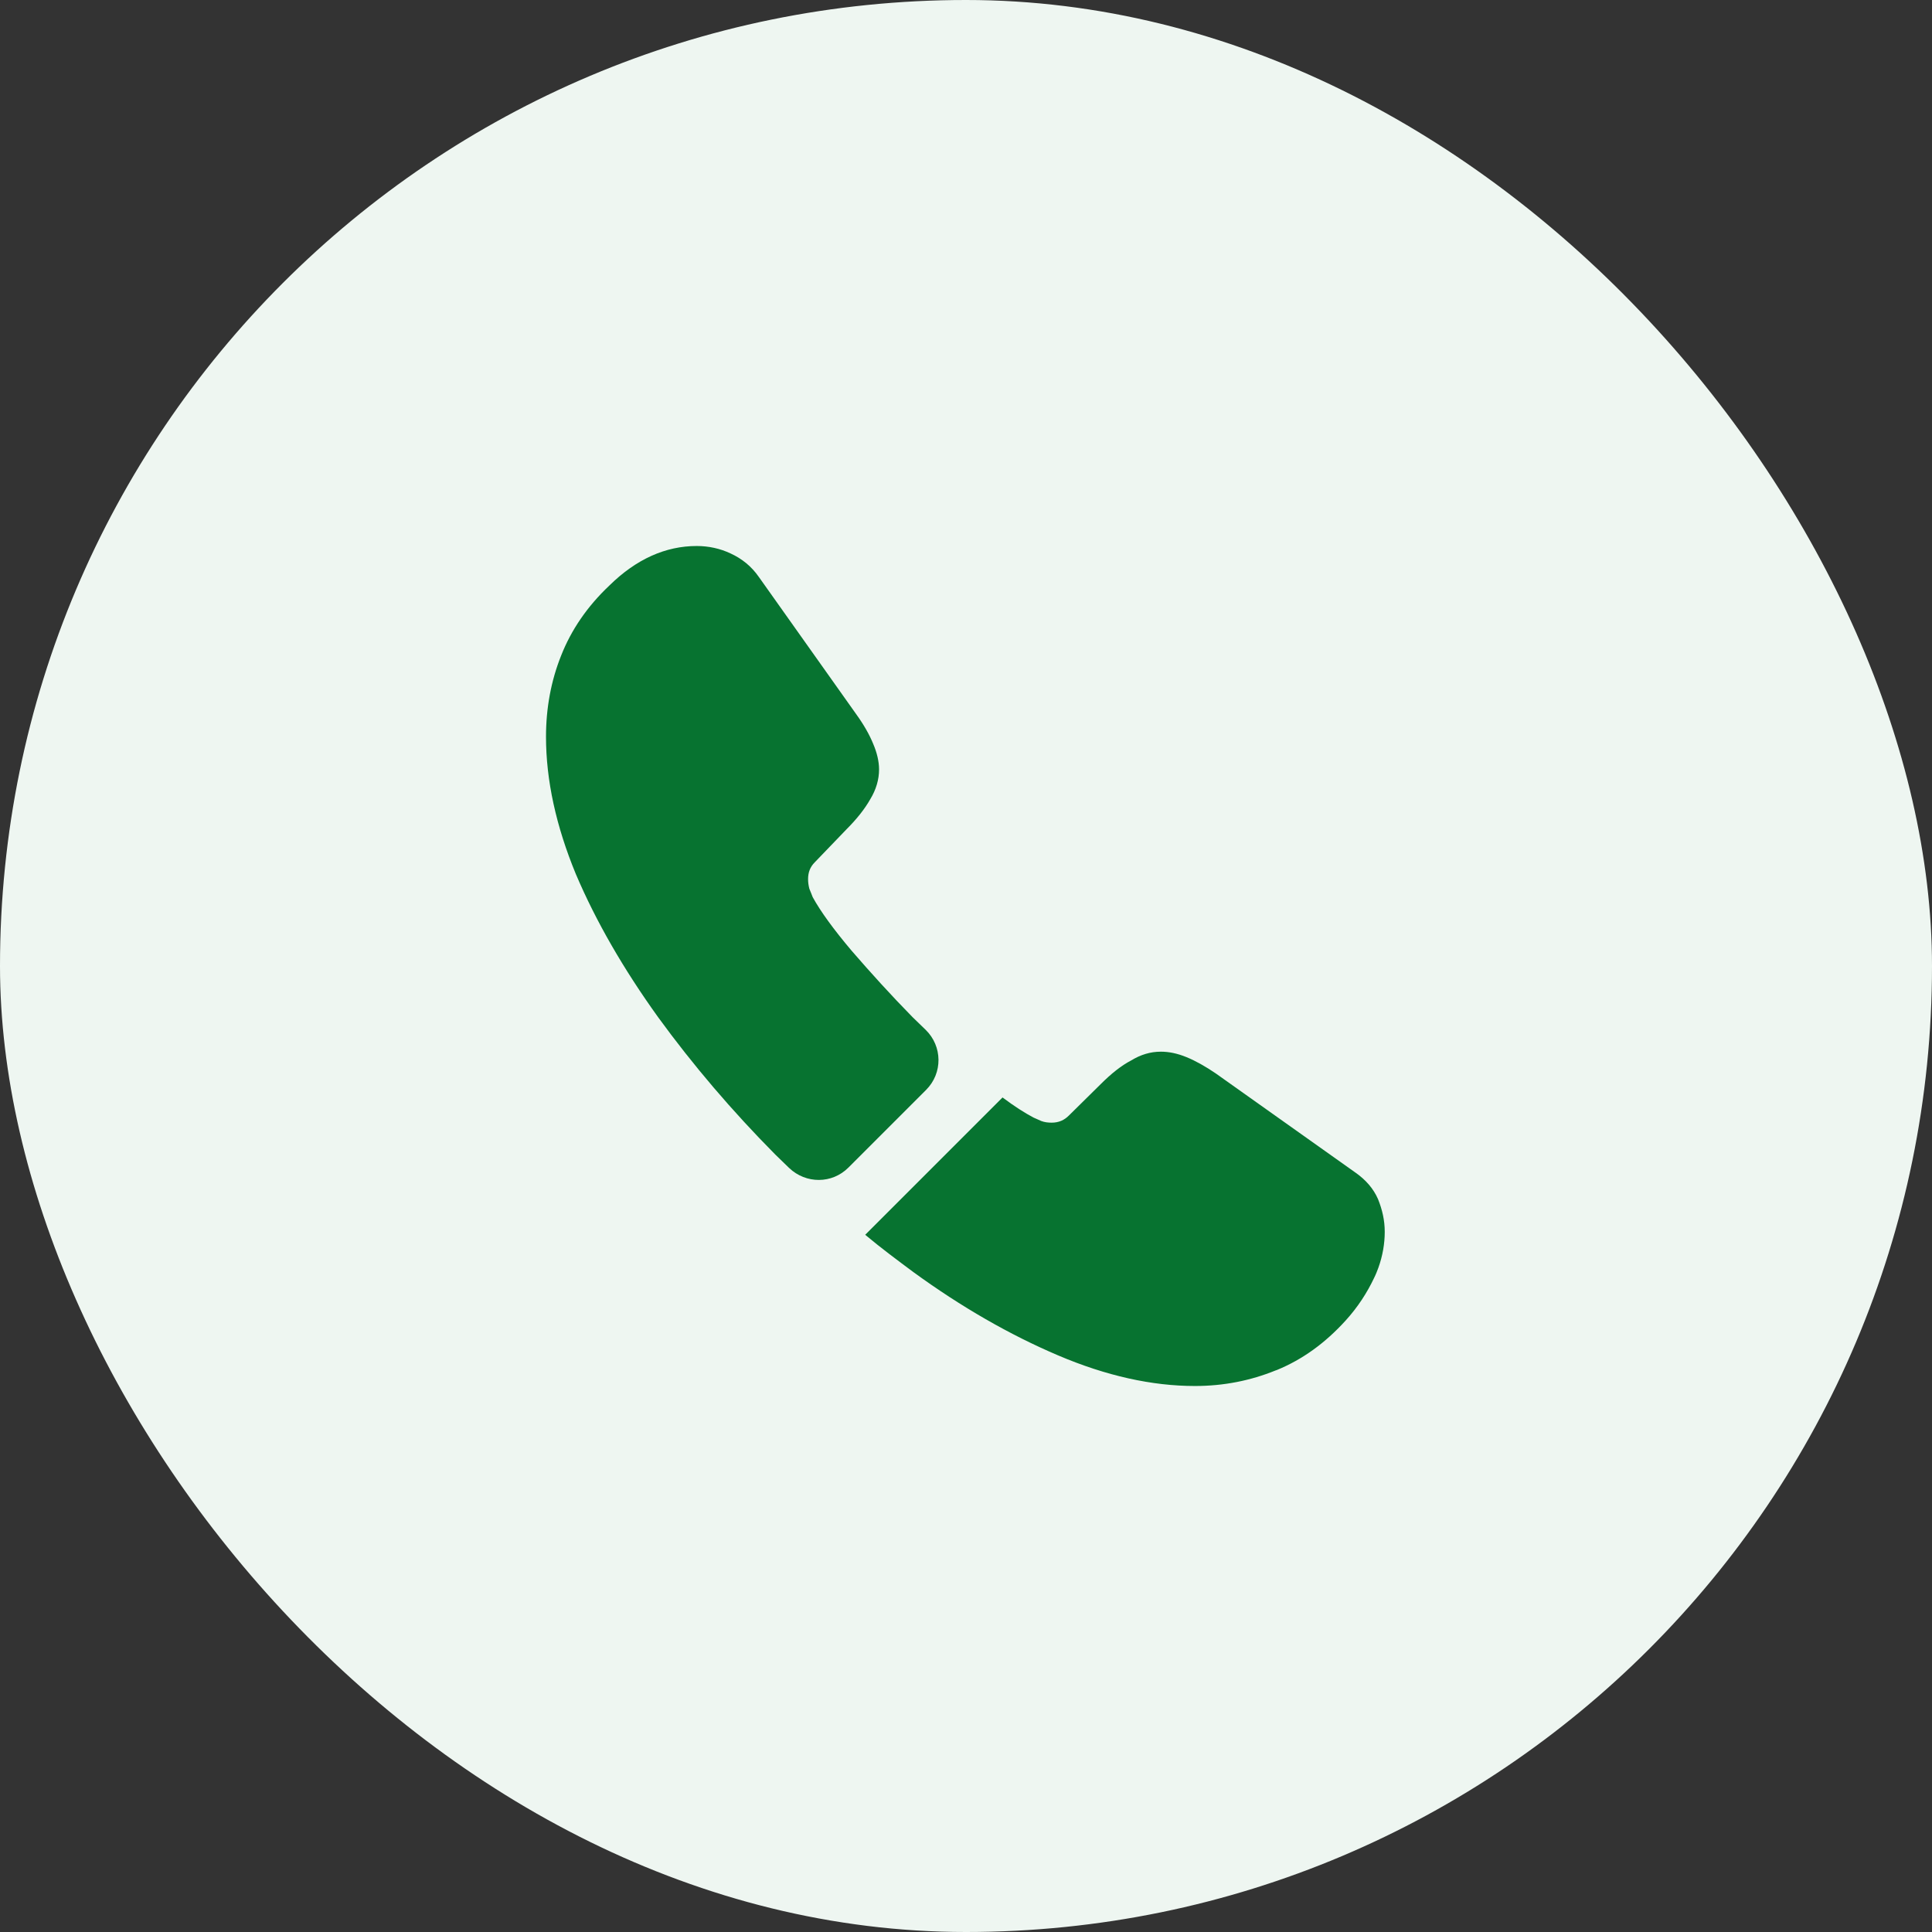<svg width="46" height="46" viewBox="0 0 46 46" fill="none" xmlns="http://www.w3.org/2000/svg">
<rect x="0" y="0" width="46" height="46" fill="#333333" stroke="none"/>
<rect width="46" height="46" rx="23" fill="#EEF6F1"/>
<path d="M22.05 25.95L20.2 27.8C19.81 28.19 19.19 28.19 18.79 27.81C18.68 27.7 18.57 27.6 18.46 27.49C17.43 26.45 16.5 25.36 15.67 24.22C14.85 23.08 14.19 21.94 13.71 20.81C13.24 19.67 13 18.58 13 17.54C13 16.86 13.12 16.21 13.36 15.61C13.6 15 13.98 14.44 14.51 13.94C15.15 13.31 15.85 13 16.59 13C16.87 13 17.15 13.06 17.4 13.18C17.66 13.3 17.89 13.48 18.07 13.74L20.39 17.01C20.57 17.26 20.7 17.49 20.79 17.71C20.88 17.92 20.93 18.13 20.93 18.32C20.93 18.56 20.86 18.8 20.72 19.03C20.59 19.26 20.4 19.5 20.16 19.74L19.4 20.53C19.29 20.64 19.24 20.77 19.24 20.93C19.24 21.01 19.25 21.08 19.27 21.16C19.3 21.24 19.33 21.3 19.35 21.36C19.53 21.69 19.84 22.12 20.28 22.64C20.73 23.16 21.21 23.69 21.73 24.22C21.83 24.32 21.94 24.42 22.04 24.52C22.44 24.91 22.45 25.55 22.05 25.95Z" fill="#077330"/>
<path d="M32.97 29.33C32.97 29.61 32.92 29.9 32.82 30.18C32.79 30.26 32.76 30.34 32.72 30.42C32.55 30.78 32.33 31.12 32.04 31.44C31.55 31.98 31.01 32.37 30.4 32.62C30.39 32.62 30.38 32.63 30.37 32.63C29.78 32.87 29.14 33 28.45 33C27.43 33 26.34 32.76 25.19 32.27C24.04 31.78 22.89 31.12 21.75 30.29C21.36 30 20.97 29.71 20.6 29.4L23.87 26.13C24.15 26.34 24.4 26.5 24.61 26.61C24.66 26.63 24.72 26.66 24.79 26.69C24.87 26.72 24.95 26.73 25.04 26.73C25.21 26.73 25.34 26.67 25.45 26.56L26.21 25.81C26.46 25.56 26.7 25.37 26.93 25.25C27.16 25.11 27.39 25.04 27.64 25.04C27.83 25.04 28.03 25.08 28.25 25.17C28.47 25.26 28.7 25.39 28.95 25.56L32.26 27.91C32.52 28.09 32.7 28.3 32.81 28.55C32.91 28.8 32.97 29.05 32.97 29.33Z" fill="#077330"/>
</svg>
